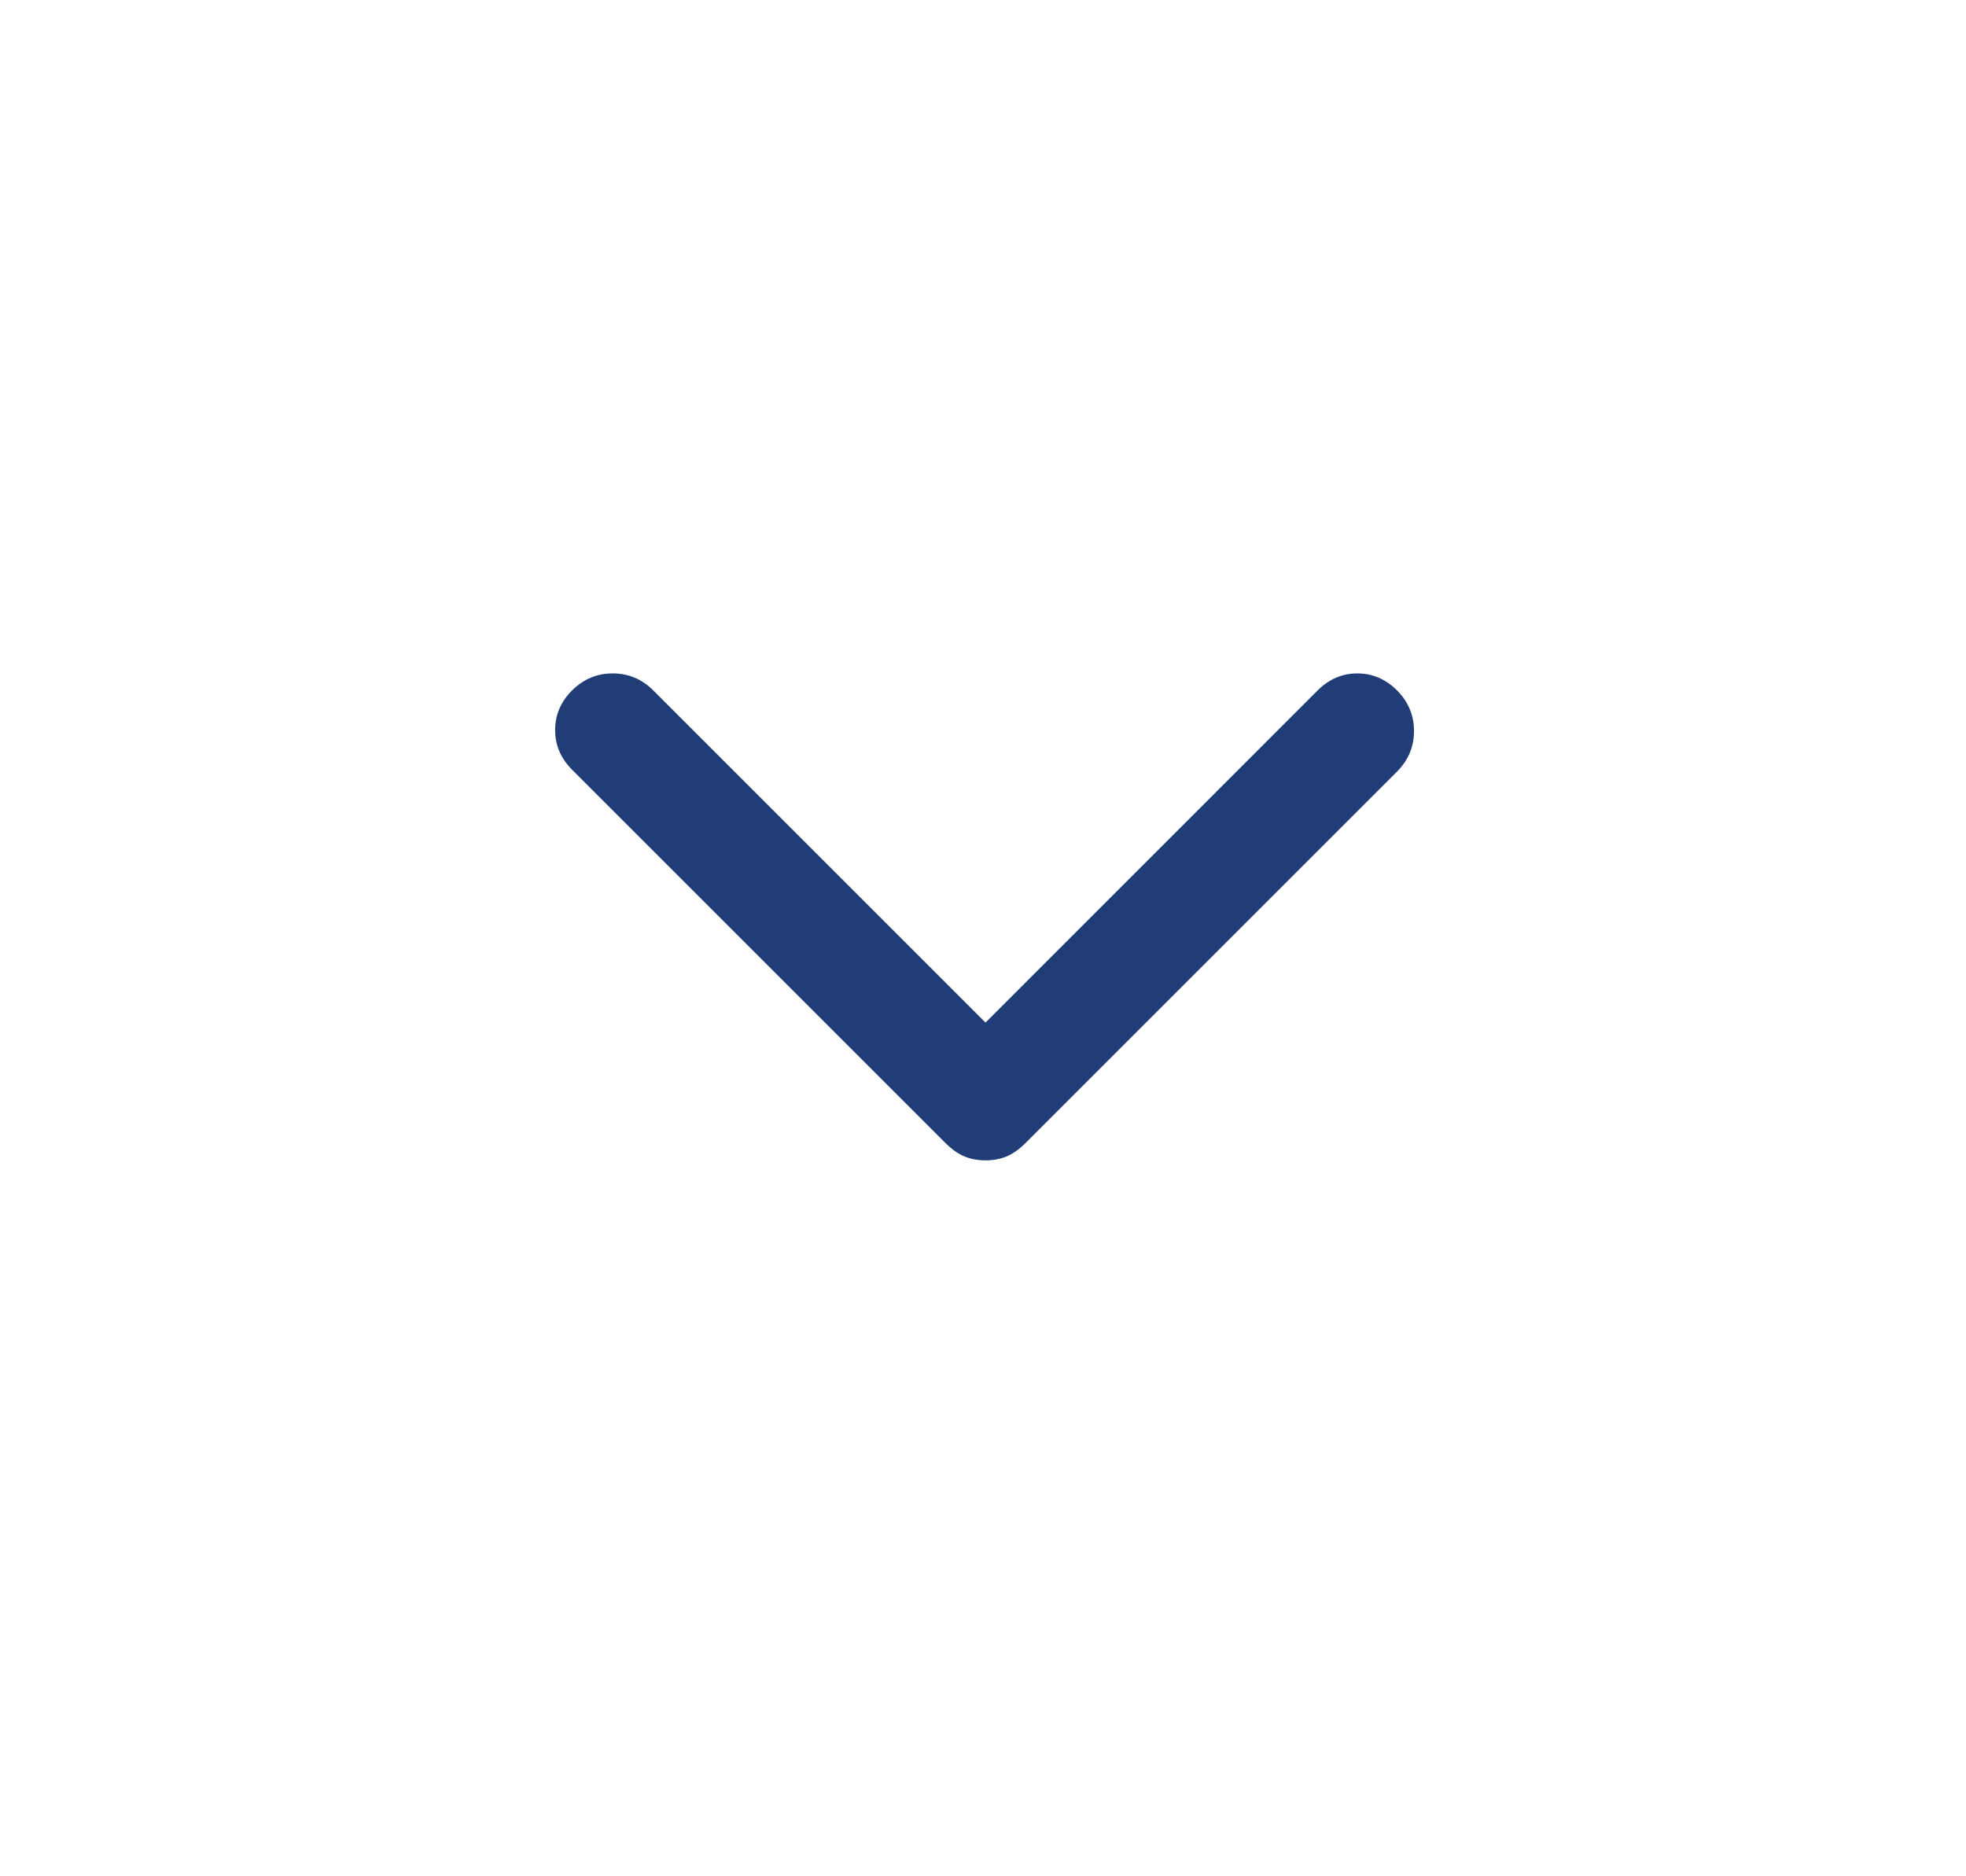 <svg width="22" height="21" viewBox="0 0 22 21" fill="none" xmlns="http://www.w3.org/2000/svg">
<path d="M11.028 12.987C10.943 12.987 10.866 12.973 10.796 12.945C10.725 12.916 10.655 12.867 10.584 12.797L6.402 8.615C6.275 8.488 6.212 8.34 6.212 8.171C6.212 8.002 6.275 7.854 6.402 7.727C6.529 7.601 6.68 7.537 6.856 7.537C7.032 7.537 7.184 7.601 7.31 7.727L11.028 11.445L14.745 7.727C14.872 7.601 15.02 7.537 15.189 7.537C15.358 7.537 15.506 7.601 15.633 7.727C15.759 7.854 15.823 8.005 15.823 8.182C15.823 8.358 15.759 8.509 15.633 8.636L11.472 12.797C11.401 12.867 11.331 12.916 11.26 12.945C11.19 12.973 11.112 12.987 11.028 12.987Z" fill="#213D77"/>
</svg>
